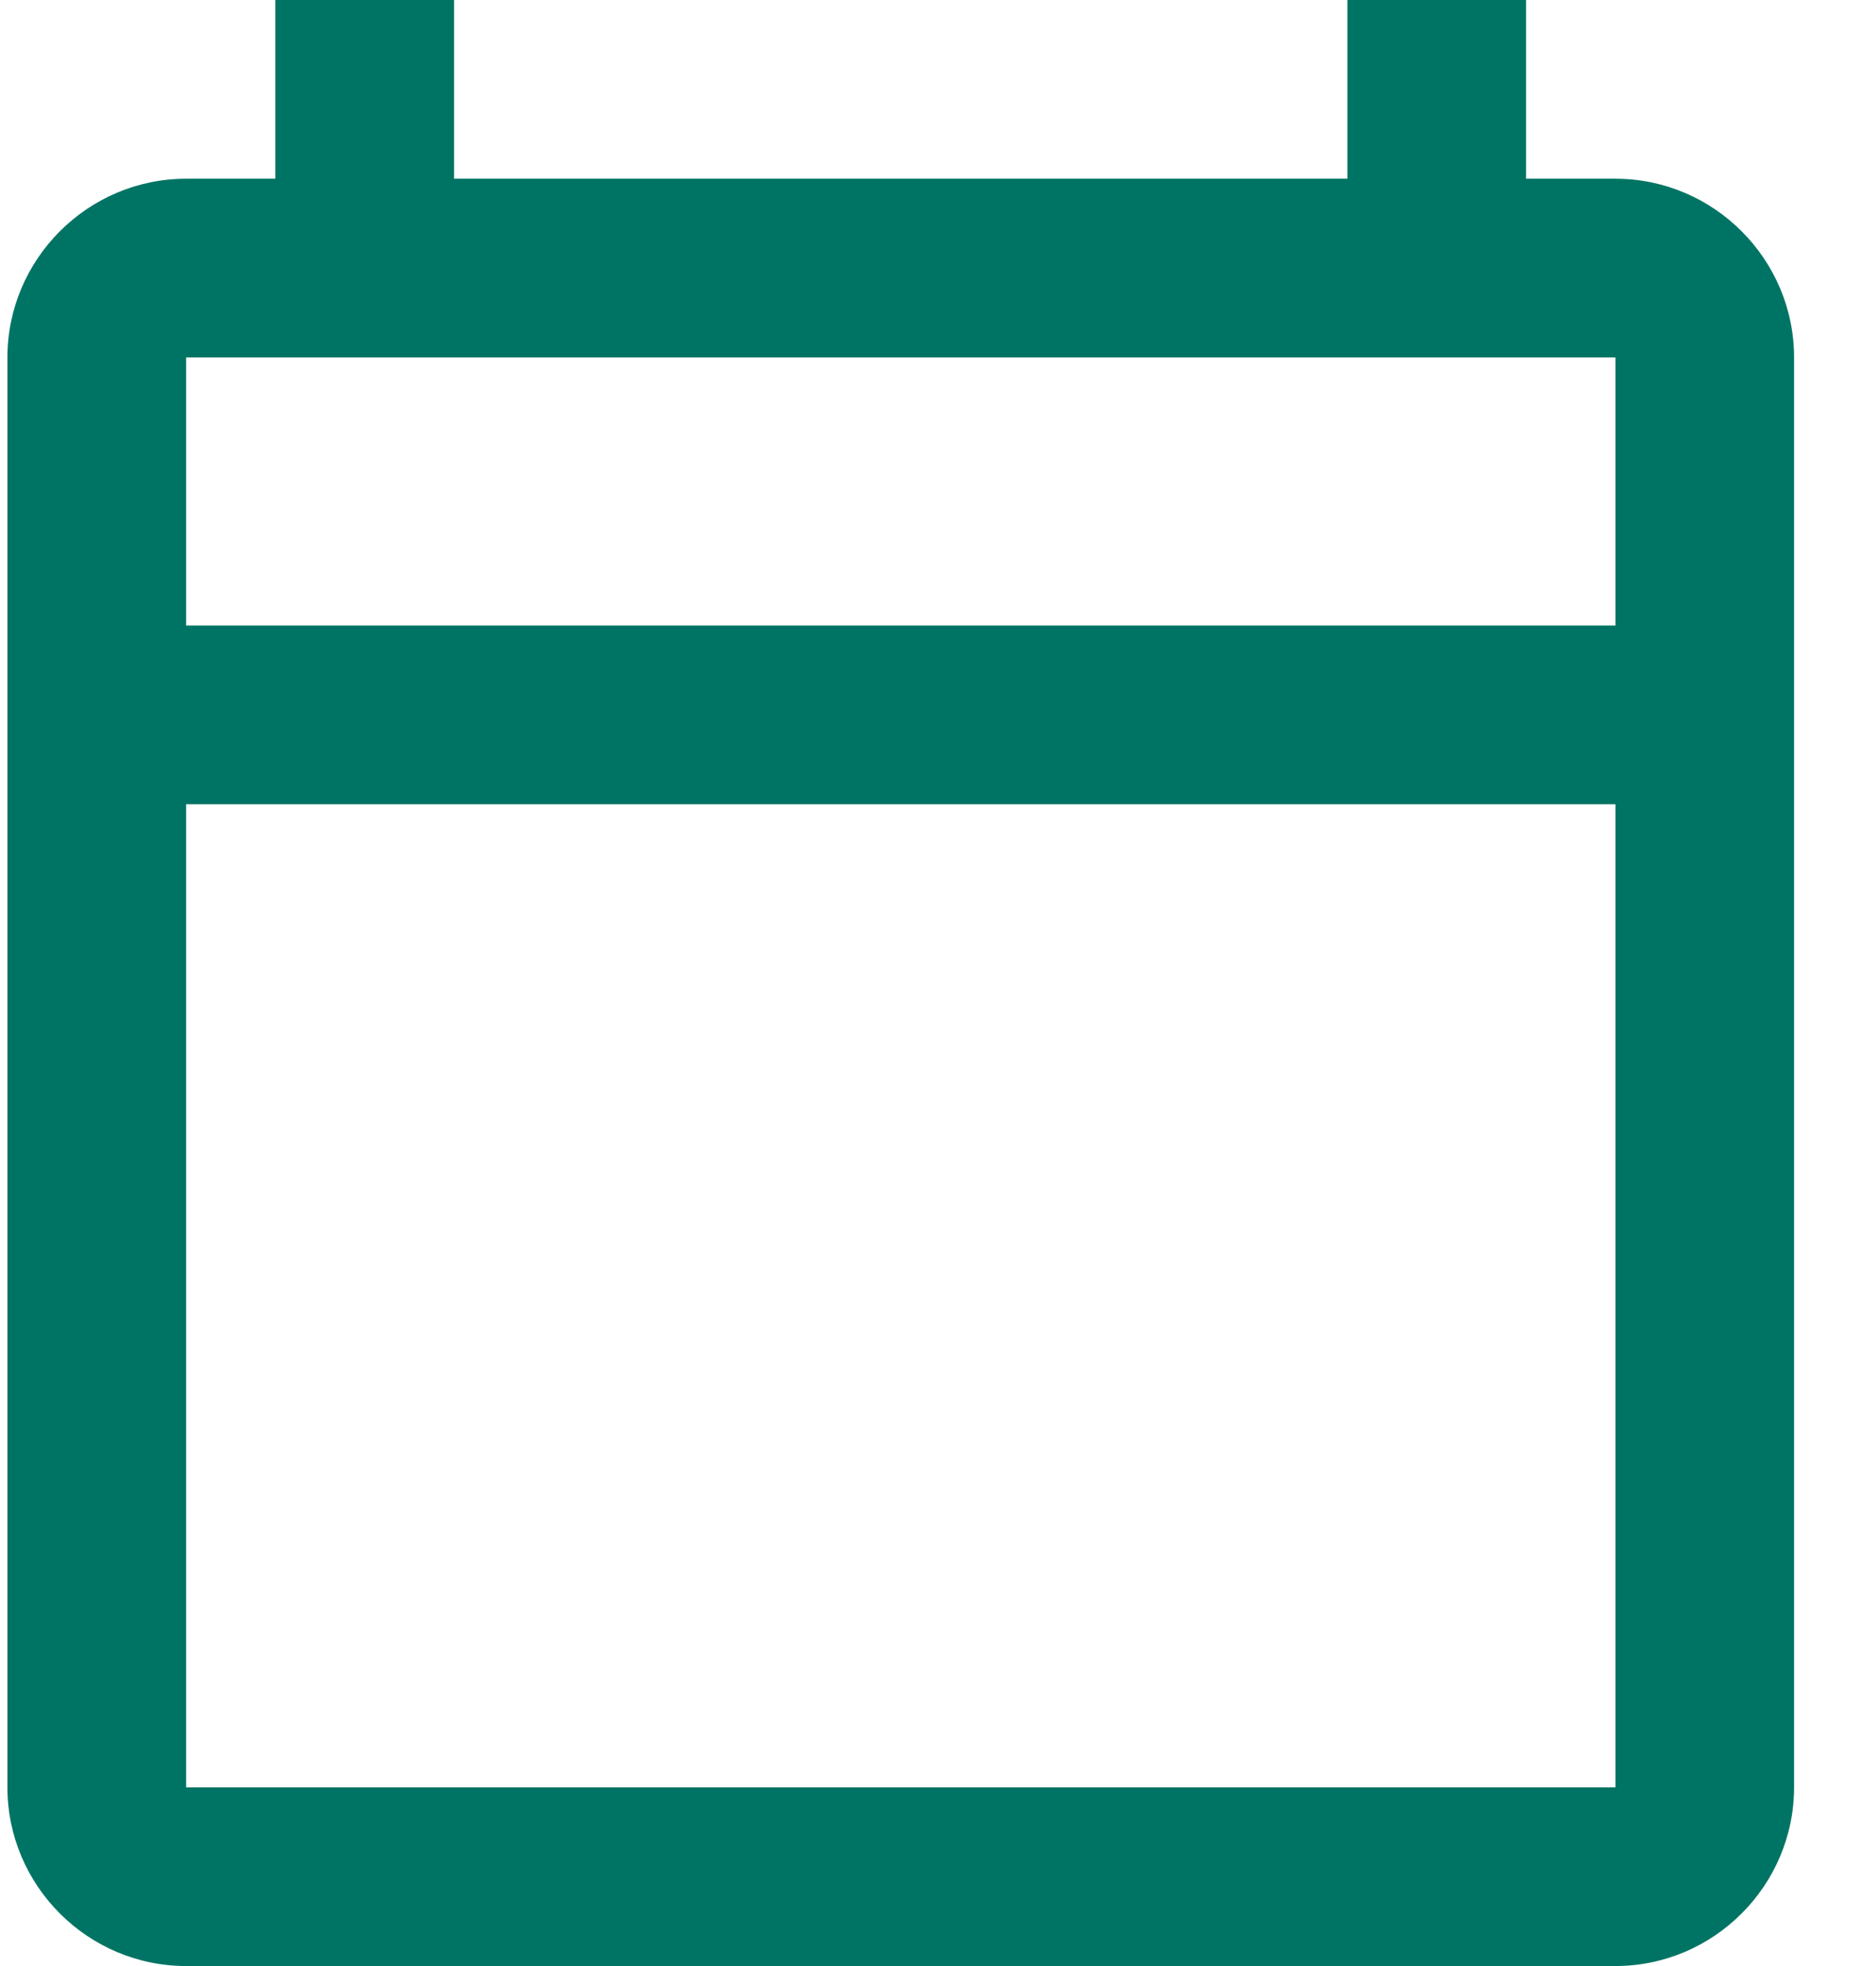 <svg width="21" height="22" viewBox="0 0 21 22" fill="none" xmlns="http://www.w3.org/2000/svg">
<path d="M18.083 2H17.083V0H15.083V2H5.083V0H3.083V2H2.083C0.983 2 0.083 2.9 0.083 4V20C0.083 21.1 0.983 22 2.083 22H18.083C19.183 22 20.083 21.1 20.083 20V4C20.083 2.9 19.183 2 18.083 2ZM18.083 20H2.083V9H18.083V20ZM18.083 7H2.083V4H18.083V7Z" fill="#007464"/>
</svg>
